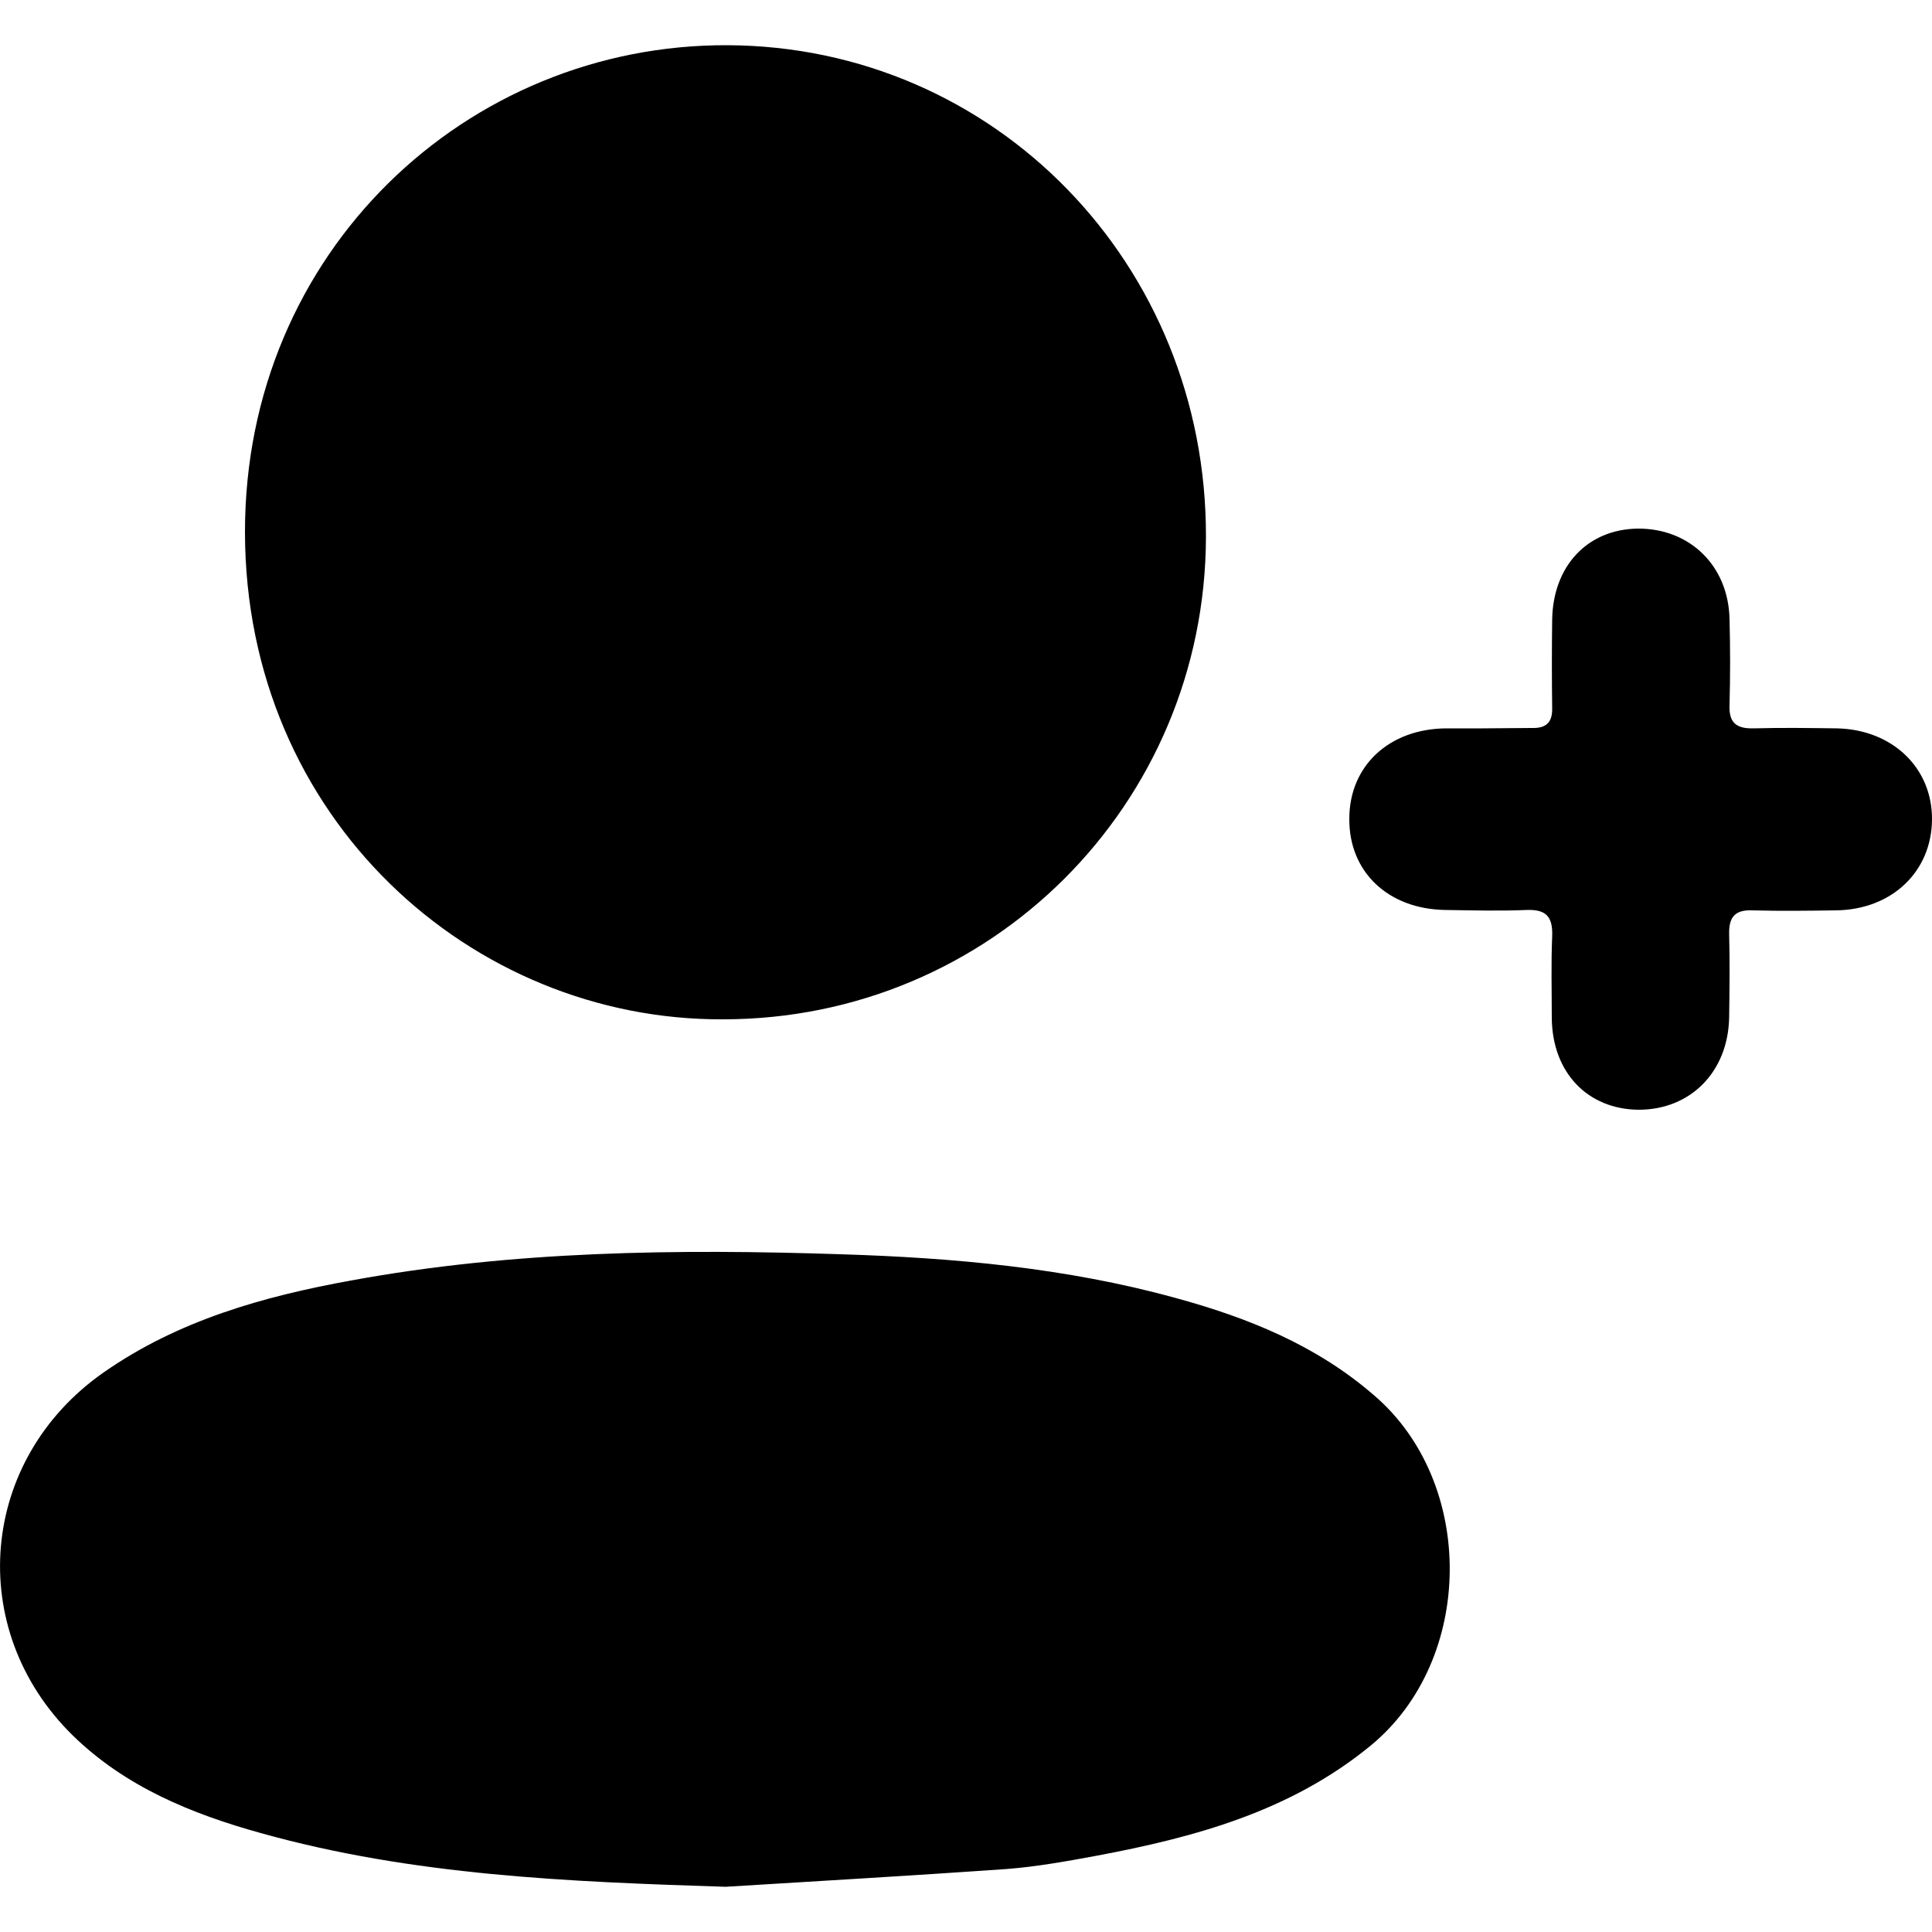 <svg xmlns="http://www.w3.org/2000/svg" viewBox="0 0 500 500" style="enable-background:new 0 0 500 500" xml:space="preserve"><path d="M187.8 488.3c-40.6-1.3-81-2.9-120.3-13.9-18-5-35.1-12-48.7-25.3-28-27.5-24.2-71.4 8-93.9 19.3-13.5 41.4-19.7 64-23.8 41.9-7.7 84.4-8.2 126.8-6.8 29.1.9 58.3 3.5 86.6 11.3 18.7 5.1 36.4 12.2 51.4 25.2 26.4 22.6 26.1 68.4-.8 90.6-20.8 17.1-45.6 23.8-71.2 28.6-7.6 1.4-15.3 2.8-23.1 3.4-24.2 1.7-48.4 3.1-72.7 4.6zM312.1 139c.2-70.7-54.7-127-123.8-127.3-67.5-.3-125 53.5-124.9 126.1.1 74 58.6 126.3 123.7 126 69.2 0 124.8-55.5 125-124.8zm71.5 49.5h-9.3c-14.8.1-25.1 9.7-25.1 23.4-.1 13.8 10.1 23.4 24.9 23.6 7 .1 14 .3 21 0 5.2-.2 6.8 1.9 6.6 6.9-.3 7-.1 14-.1 21 .1 14.2 9.3 23.7 22.5 23.8 13.4 0 23.1-9.8 23.4-23.8.1-7.2.2-14.4 0-21.6-.1-4.5 1.5-6.4 6.1-6.2 7.2.2 14.4.1 21.6 0 14.4-.2 24.7-10 24.8-23.5.1-13.4-10.3-23.3-24.6-23.6-7.2-.1-14.4-.2-21.6 0-4.5.1-6.4-1.5-6.2-6.1.2-7.4.2-14.8 0-22.2-.3-13.8-10.3-23.5-23.8-23.4-13 .2-21.9 9.7-22.1 23.6-.1 7.6-.1 15.2 0 22.8.1 3.7-1.5 5.3-5.2 5.2-4.3 0-8.6.1-12.9.1z"/></svg>